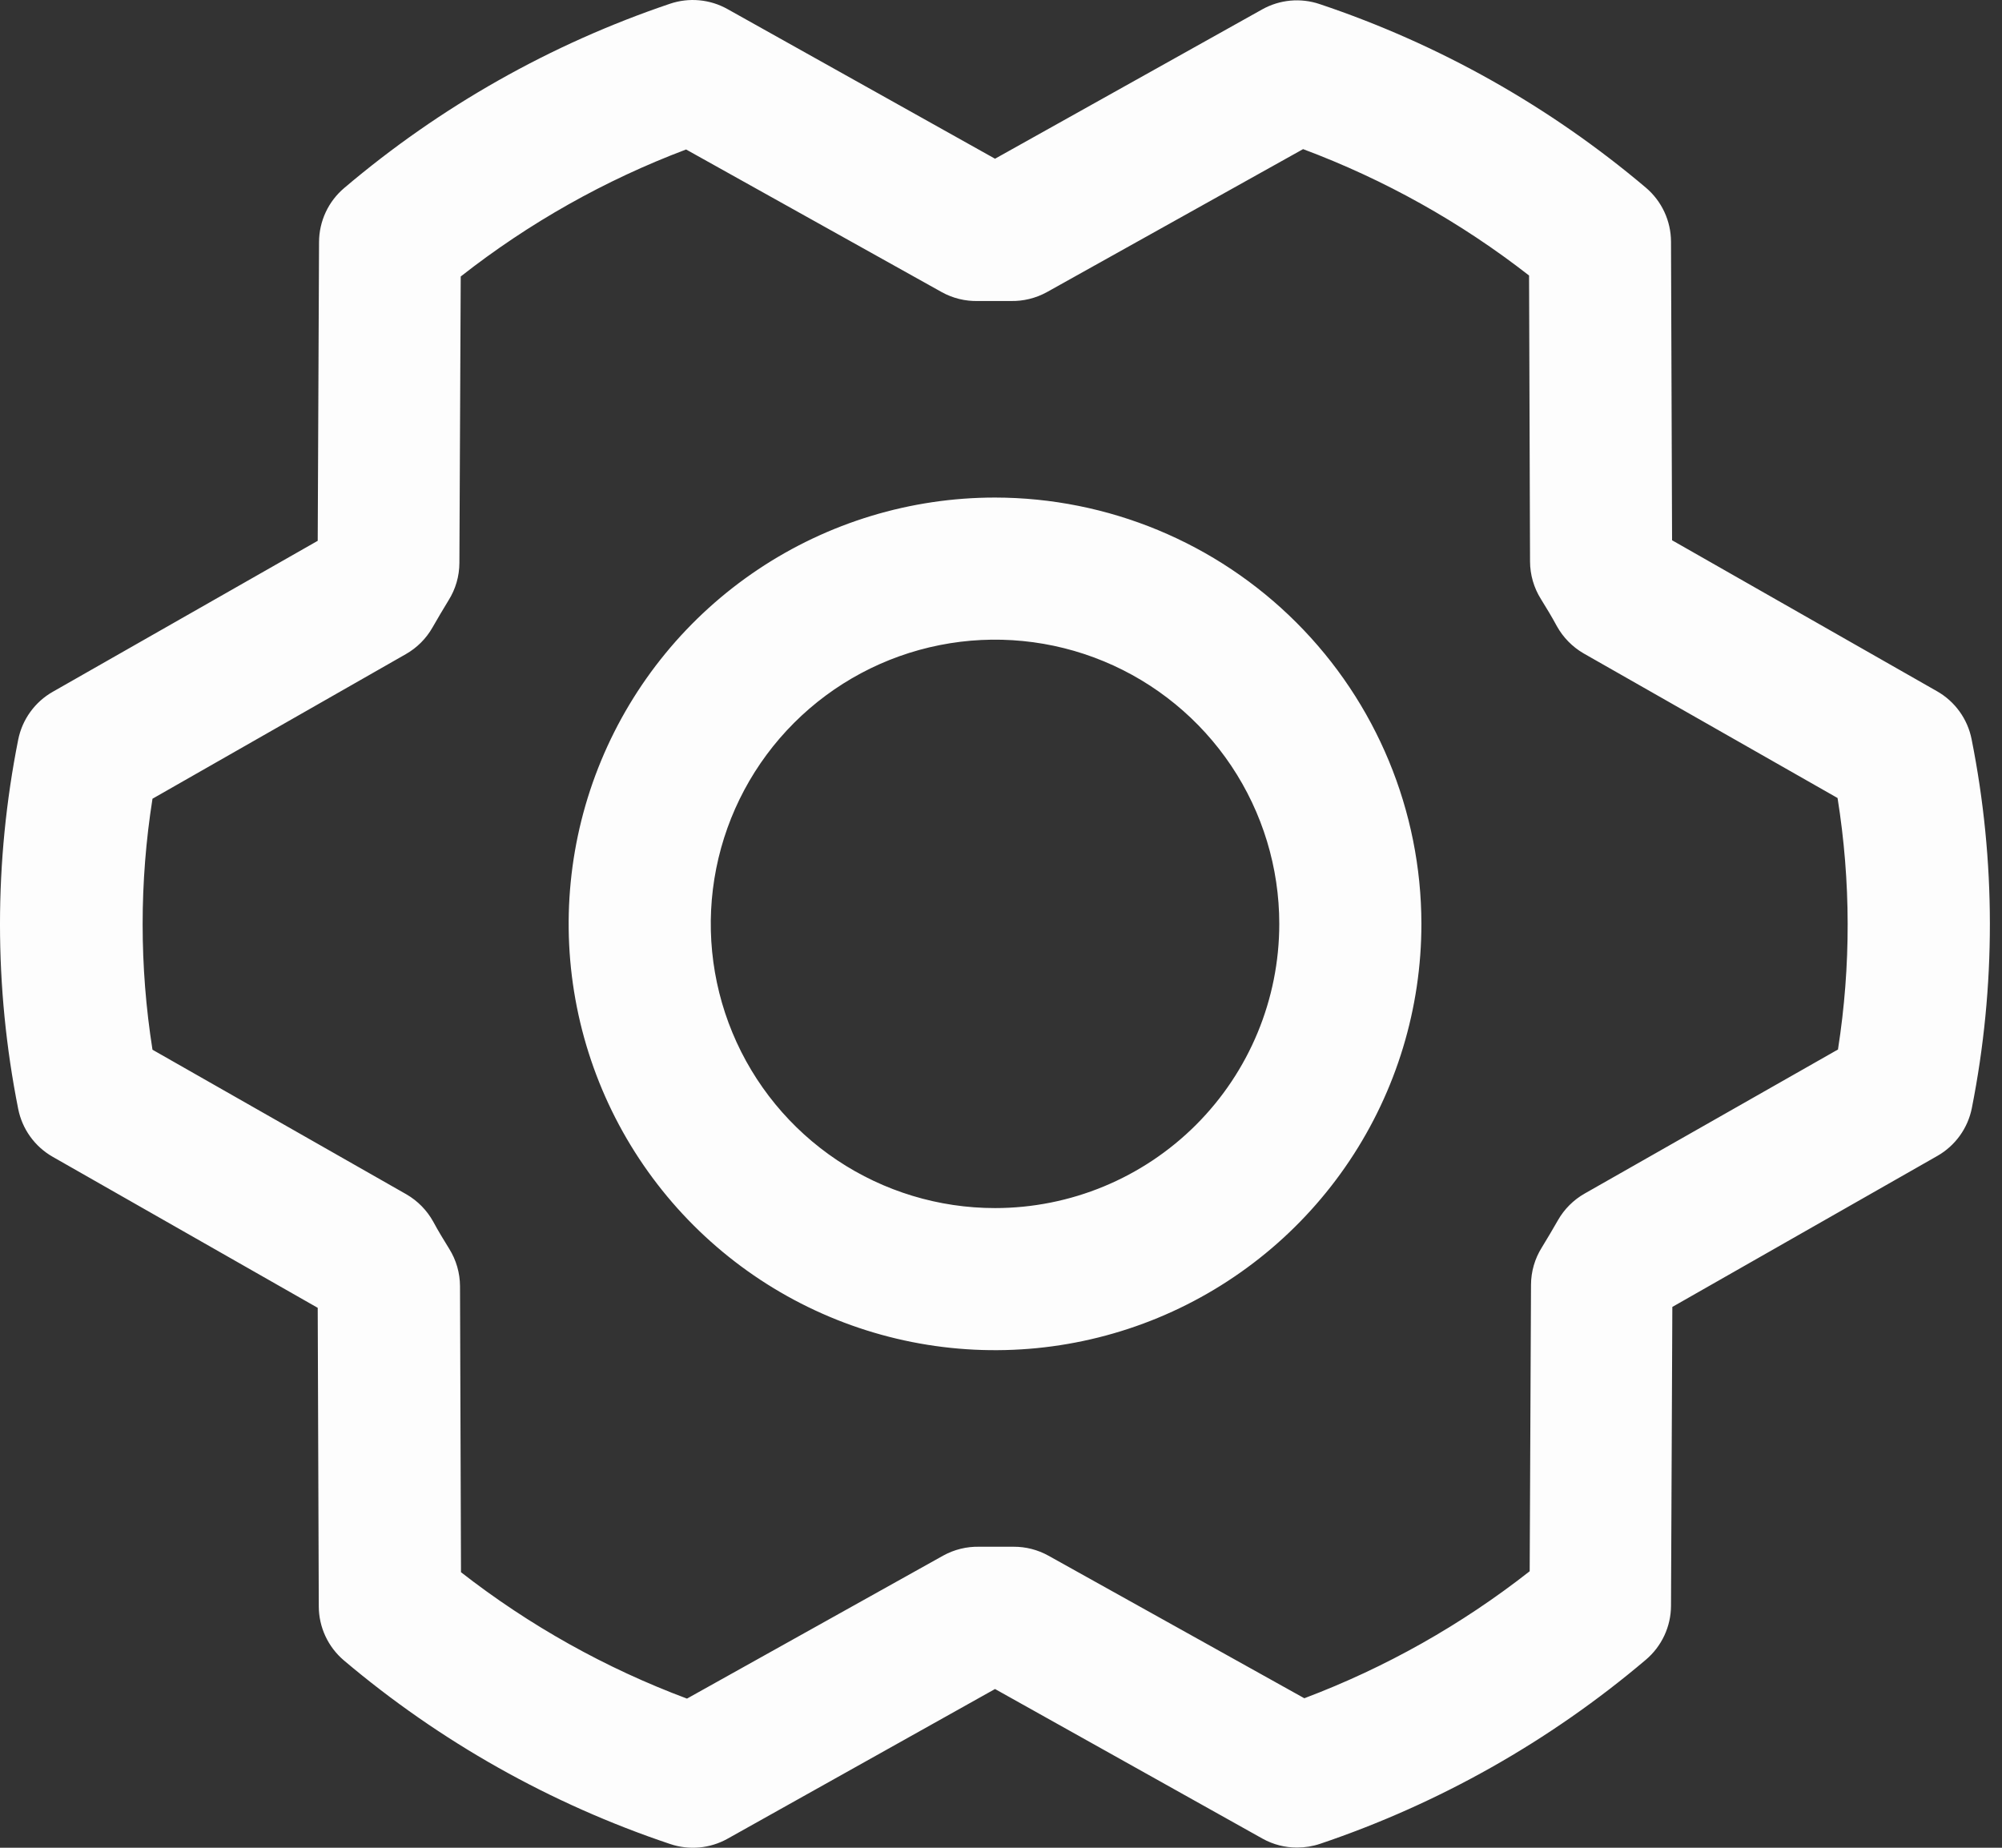 <svg width="130" height="120" viewBox="0 0 130 120" fill="none" xmlns="http://www.w3.org/2000/svg">
<rect x="0" y="0" width="130" height="120" fill="#333333" stroke="none"/>
<path id="Vector" d="M64.612 32.313C59.136 32.313 53.783 33.937 49.23 36.979C44.677 40.021 41.129 44.345 39.033 49.404C36.938 54.463 36.389 60.03 37.458 65.401C38.526 70.772 41.163 75.705 45.035 79.577C48.907 83.449 53.84 86.086 59.211 87.154C64.581 88.222 70.148 87.674 75.207 85.579C80.266 83.483 84.591 79.934 87.633 75.381C90.675 70.828 92.299 65.475 92.299 59.999C92.291 52.659 89.372 45.621 84.181 40.431C78.99 35.24 71.953 32.321 64.612 32.313ZM64.612 78.457C60.962 78.457 57.393 77.375 54.358 75.347C51.322 73.318 48.956 70.436 47.559 67.063C46.162 63.69 45.797 59.979 46.509 56.399C47.221 52.818 48.979 49.529 51.561 46.948C54.142 44.367 57.431 42.609 61.011 41.897C64.592 41.184 68.303 41.55 71.676 42.947C75.048 44.344 77.931 46.71 79.959 49.745C81.987 52.78 83.07 56.349 83.07 59.999C83.07 64.895 81.125 69.59 77.664 73.051C74.202 76.513 69.507 78.457 64.612 78.457ZM128.026 48.008C127.897 47.358 127.631 46.743 127.243 46.206C126.856 45.669 126.358 45.221 125.782 44.893L108.576 35.087L108.507 15.695C108.505 15.027 108.358 14.368 108.076 13.762C107.794 13.157 107.384 12.62 106.875 12.188C100.633 6.909 93.446 2.863 85.694 0.266C85.084 0.059 84.437 -0.017 83.795 0.041C83.153 0.1 82.531 0.292 81.968 0.606L64.612 10.308L47.239 0.589C46.676 0.273 46.052 0.079 45.41 0.02C44.767 -0.04 44.118 0.036 43.507 0.243C35.761 2.859 28.582 6.92 22.35 12.211C21.841 12.642 21.431 13.178 21.149 13.783C20.868 14.387 20.72 15.046 20.717 15.713L20.631 35.122L3.425 44.928C2.849 45.255 2.351 45.703 1.964 46.241C1.576 46.778 1.31 47.393 1.181 48.042C-0.394 55.956 -0.394 64.101 1.181 72.014C1.31 72.664 1.576 73.279 1.964 73.816C2.351 74.354 2.849 74.801 3.425 75.129L20.631 84.935L20.7 104.327C20.702 104.995 20.849 105.654 21.131 106.26C21.413 106.865 21.823 107.402 22.332 107.834C28.574 113.113 35.761 117.159 43.513 119.756C44.123 119.963 44.77 120.039 45.412 119.981C46.053 119.922 46.676 119.73 47.239 119.416L64.612 109.691L81.986 119.41C82.673 119.793 83.448 119.992 84.235 119.987C84.739 119.987 85.24 119.905 85.717 119.745C93.462 117.132 100.641 113.075 106.875 107.788C107.384 107.357 107.793 106.821 108.075 106.216C108.357 105.612 108.504 104.953 108.507 104.287L108.593 84.877L125.8 75.071C126.375 74.744 126.873 74.296 127.261 73.758C127.648 73.221 127.915 72.606 128.043 71.957C129.609 64.05 129.603 55.912 128.026 48.008ZM119.374 68.144L102.895 77.517C102.173 77.928 101.575 78.525 101.164 79.248C100.83 79.824 100.478 80.436 100.12 81.013C99.662 81.74 99.419 82.581 99.416 83.441L99.33 102.043C94.9 105.521 89.966 108.303 84.697 110.291L68.073 101.028C67.383 100.646 66.606 100.447 65.818 100.451H65.708C65.01 100.451 64.306 100.451 63.608 100.451C62.783 100.43 61.967 100.629 61.244 101.028L44.609 110.314C39.328 108.341 34.38 105.573 29.935 102.106L29.871 83.533C29.868 82.672 29.625 81.829 29.168 81.099C28.81 80.522 28.458 79.945 28.129 79.334C27.722 78.601 27.124 77.991 26.399 77.569L9.902 68.173C9.049 62.773 9.049 57.272 9.902 51.872L26.353 42.482C27.075 42.071 27.673 41.474 28.083 40.752C28.418 40.175 28.77 39.563 29.127 38.987C29.585 38.259 29.829 37.418 29.831 36.558L29.917 17.956C34.347 14.478 39.282 11.696 44.551 9.708L61.151 18.971C61.874 19.372 62.691 19.571 63.516 19.548C64.214 19.548 64.918 19.548 65.616 19.548C66.441 19.569 67.257 19.37 67.981 18.971L84.616 9.685C89.896 11.658 94.845 14.426 99.29 17.893L99.353 36.466C99.356 37.327 99.6 38.17 100.057 38.9C100.414 39.477 100.766 40.054 101.095 40.665C101.503 41.398 102.1 42.008 102.825 42.43L119.322 51.826C120.187 57.23 120.197 62.737 119.351 68.144H119.374Z" fill="#FDFDFD"/>
</svg>
